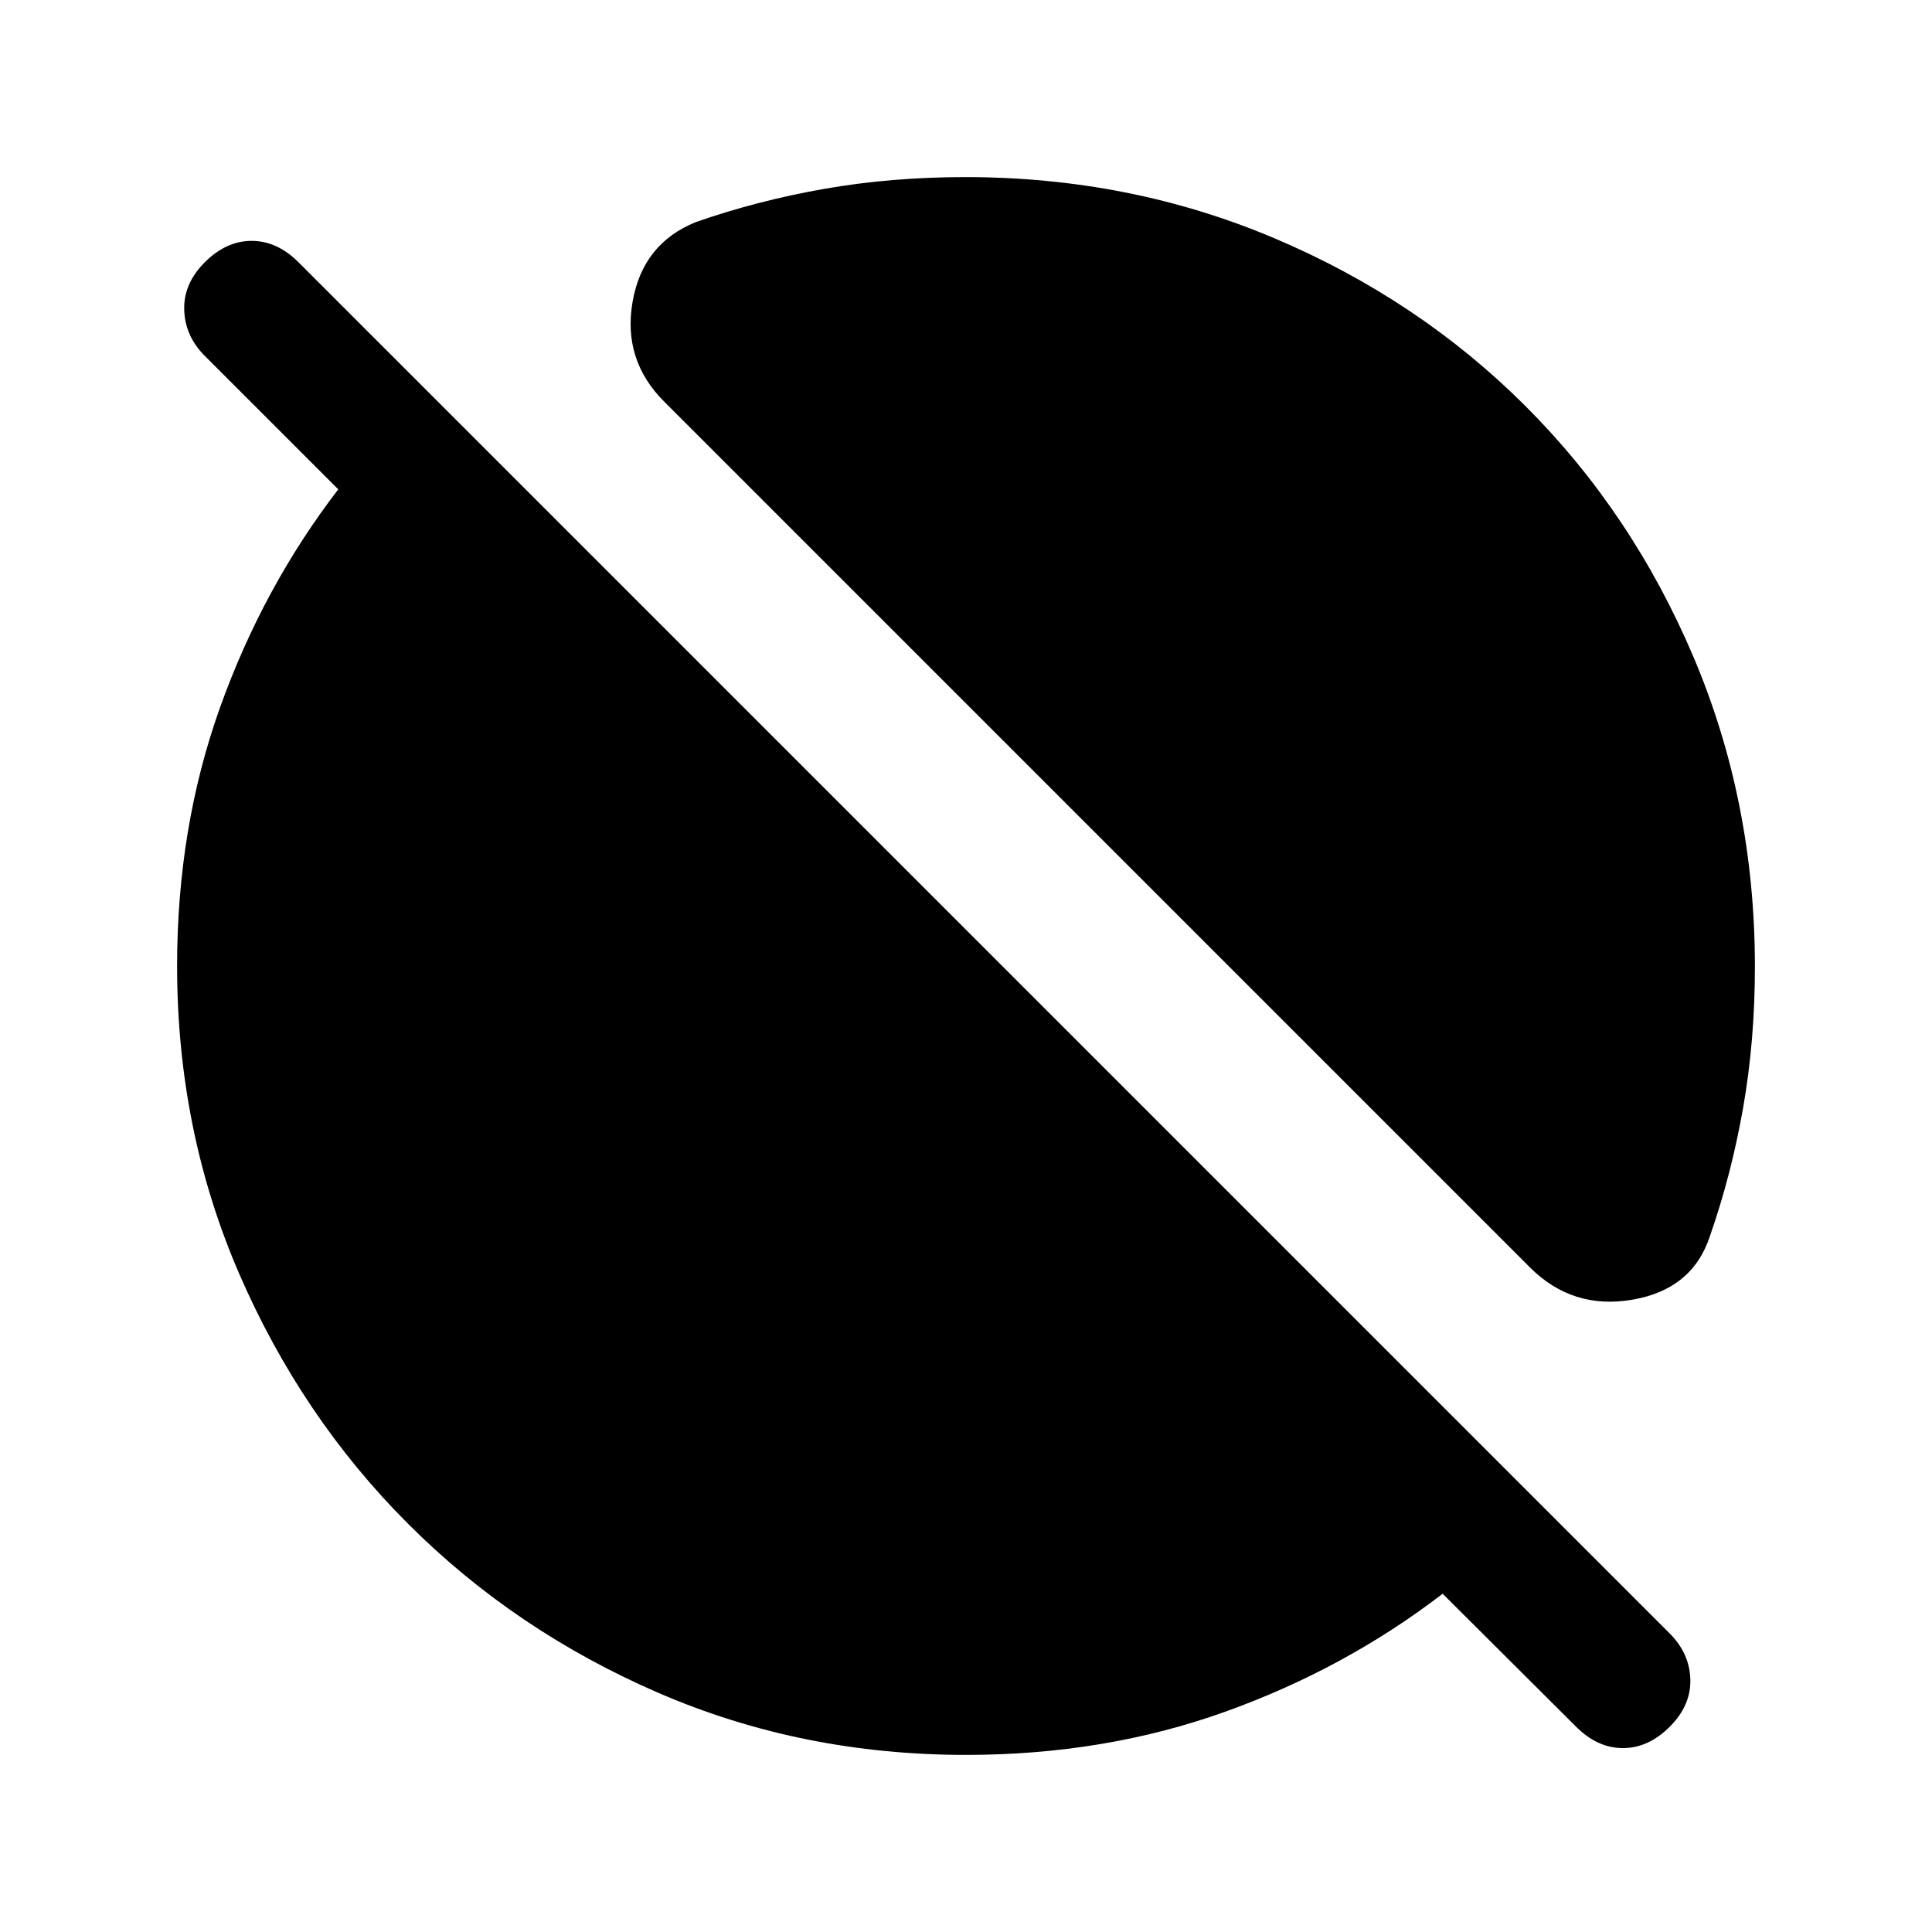 <svg xmlns="http://www.w3.org/2000/svg" height="24" viewBox="0 -960 960 960" width="24"><path d="m783.15-102-66.3-66.08q-48.7 37.39-108.35 58.73Q548.85-88 480-88q-81.7 0-152.9-30.85T202.8-202.8q-53.1-53.1-83.95-124.3Q88-398.3 88-480q0-68.85 21.35-128.5 21.34-59.65 58.73-108.35l-66.31-66.3q-9.85-9.85-10.23-22.89-.39-13.04 10.23-23.65 10.61-10.62 23.27-10.62 12.65 0 23.27 10.62l681.38 681.38q9.85 9.85 10.23 22.77.39 12.92-10.23 23.54-10.61 10.62-23.27 10.62-12.65 0-23.27-10.62Zm-22.92-228.23-430-430q-20.92-20.74-15.92-49.72 5-28.97 31.38-39.67 30.58-10.69 63.87-16.53 33.29-5.85 70.12-5.85 81.77 0 153.52 30.37 71.76 30.38 124.91 83.52 53.14 53.15 83.52 124.91Q872-561.45 872-479.68q0 36.83-5.85 70.12-5.84 33.29-16.53 63.87-8.7 26.38-38.47 31.5-29.77 5.11-50.92-16.04Z"/></svg>